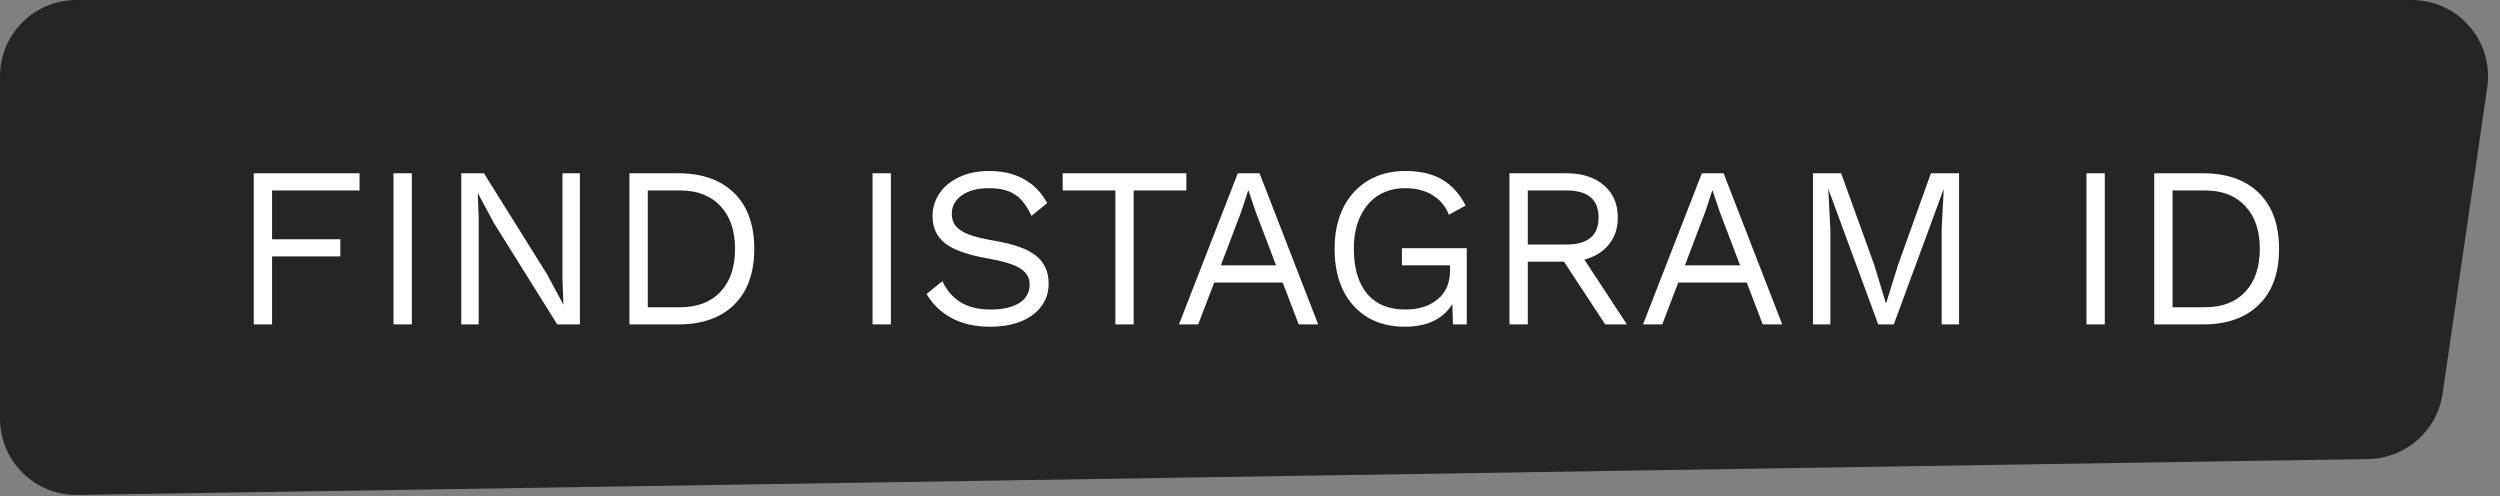 <svg width="131" height="26" viewBox="0 0 131 26" fill="none" xmlns="http://www.w3.org/2000/svg">
<rect x="0" y="0" width="131" height="26" fill="#808080" stroke="none"/>
<path d="M0 4C0 1.791 1.791 0 4 0H126.374C128.813 0 130.684 2.164 130.332 4.577L127.991 20.631C127.708 22.573 126.058 24.023 124.096 24.053L4.063 25.936C1.829 25.971 0 24.17 0 21.937V4Z" fill="#252525"/>
<path d="M14.256 9.98V12.536H17.832V13.436H14.256V17H13.296V9.08H18.84V9.98H14.256ZM21.58 17H20.62V9.08H21.58V17ZM30.387 17H29.199L25.887 11.696L25.047 10.136H25.035L25.083 11.408V17H24.171V9.08H25.359L28.659 14.36L29.511 15.944H29.523L29.475 14.672V9.08H30.387V17ZM35.539 9.08C36.788 9.08 37.764 9.424 38.468 10.112C39.172 10.8 39.523 11.776 39.523 13.04C39.523 14.304 39.172 15.28 38.468 15.968C37.764 16.656 36.788 17 35.539 17H32.983V9.08H35.539ZM35.636 16.1C36.539 16.1 37.243 15.832 37.748 15.296C38.26 14.752 38.516 14 38.516 13.04C38.516 12.08 38.26 11.332 37.748 10.796C37.243 10.252 36.539 9.98 35.636 9.98H33.944V16.1H35.636ZM46.682 17H45.722V9.08H46.682V17ZM51.817 8.96C53.233 8.96 54.253 9.52 54.877 10.64L54.049 11.312C53.809 10.784 53.521 10.412 53.185 10.196C52.857 9.972 52.405 9.86 51.829 9.86C51.221 9.86 50.741 9.988 50.389 10.244C50.045 10.492 49.873 10.812 49.873 11.204C49.873 11.46 49.941 11.672 50.077 11.84C50.213 12.008 50.437 12.156 50.749 12.284C51.069 12.404 51.509 12.512 52.069 12.608C53.117 12.784 53.857 13.048 54.289 13.4C54.729 13.752 54.949 14.24 54.949 14.864C54.949 15.312 54.821 15.708 54.565 16.052C54.317 16.388 53.961 16.652 53.497 16.844C53.033 17.028 52.497 17.12 51.889 17.12C51.089 17.12 50.405 16.964 49.837 16.652C49.277 16.34 48.849 15.924 48.553 15.404L49.381 14.732C49.597 15.204 49.913 15.572 50.329 15.836C50.753 16.092 51.281 16.22 51.913 16.22C52.537 16.22 53.033 16.108 53.401 15.884C53.769 15.652 53.953 15.328 53.953 14.912C53.953 14.56 53.793 14.28 53.473 14.072C53.153 13.864 52.585 13.688 51.769 13.544C50.713 13.36 49.965 13.096 49.525 12.752C49.085 12.408 48.865 11.928 48.865 11.312C48.865 10.888 48.985 10.496 49.225 10.136C49.465 9.776 49.809 9.492 50.257 9.284C50.705 9.068 51.225 8.96 51.817 8.96ZM62.165 9.98H59.405V17H58.445V9.98H55.685V9.08H62.165V9.98ZM67.213 14.804H63.625L62.785 17H61.777L64.861 9.08H66.001L69.073 17H68.053L67.213 14.804ZM66.865 13.904L65.797 11.096L65.425 9.992H65.401L65.053 11.06L63.973 13.904H66.865ZM76.857 13.004V17H76.137L76.101 15.932C75.869 16.316 75.541 16.612 75.117 16.82C74.701 17.02 74.197 17.12 73.605 17.12C72.861 17.12 72.213 16.956 71.661 16.628C71.109 16.292 70.681 15.82 70.377 15.212C70.081 14.596 69.933 13.872 69.933 13.04C69.933 12.216 70.085 11.496 70.389 10.88C70.701 10.264 71.133 9.792 71.685 9.464C72.245 9.128 72.893 8.96 73.629 8.96C74.413 8.96 75.057 9.108 75.561 9.404C76.073 9.7 76.485 10.156 76.797 10.772L75.921 11.252C75.745 10.804 75.457 10.46 75.057 10.22C74.665 9.98 74.189 9.86 73.629 9.86C73.093 9.86 72.621 9.988 72.213 10.244C71.813 10.5 71.501 10.868 71.277 11.348C71.053 11.82 70.941 12.384 70.941 13.04C70.941 14.048 71.173 14.832 71.637 15.392C72.101 15.944 72.769 16.22 73.641 16.22C74.329 16.22 74.889 16.044 75.321 15.692C75.761 15.34 75.981 14.836 75.981 14.18V13.904H73.461V13.004H76.857ZM81.953 13.712H80.057V17H79.097V9.08H82.097C82.905 9.08 83.553 9.288 84.041 9.704C84.529 10.12 84.773 10.684 84.773 11.396C84.773 11.956 84.617 12.428 84.305 12.812C83.993 13.196 83.565 13.46 83.021 13.604L85.253 17H84.113L81.953 13.712ZM80.057 12.812H82.085C83.205 12.812 83.765 12.34 83.765 11.396C83.765 10.452 83.205 9.98 82.085 9.98H80.057V12.812ZM91.529 14.804H87.941L87.101 17H86.093L89.177 9.08H90.317L93.389 17H92.369L91.529 14.804ZM91.181 13.904L90.113 11.096L89.741 9.992H89.717L89.369 11.06L88.289 13.904H91.181ZM102.655 17H101.743V12.02L101.851 9.932H101.839L99.235 17H98.419L95.815 9.932H95.803L95.911 12.02V17H94.999V9.08H96.475L98.215 13.892L98.815 15.872H98.839L99.451 13.904L101.179 9.08H102.655V17ZM110.291 17H109.331V9.08H110.291V17ZM115.438 9.08C116.686 9.08 117.662 9.424 118.366 10.112C119.07 10.8 119.422 11.776 119.422 13.04C119.422 14.304 119.07 15.28 118.366 15.968C117.662 16.656 116.686 17 115.438 17H112.882V9.08H115.438ZM115.534 16.1C116.438 16.1 117.142 15.832 117.646 15.296C118.158 14.752 118.414 14 118.414 13.04C118.414 12.08 118.158 11.332 117.646 10.796C117.142 10.252 116.438 9.98 115.534 9.98H113.842V16.1H115.534Z" fill="white"/>
</svg>
